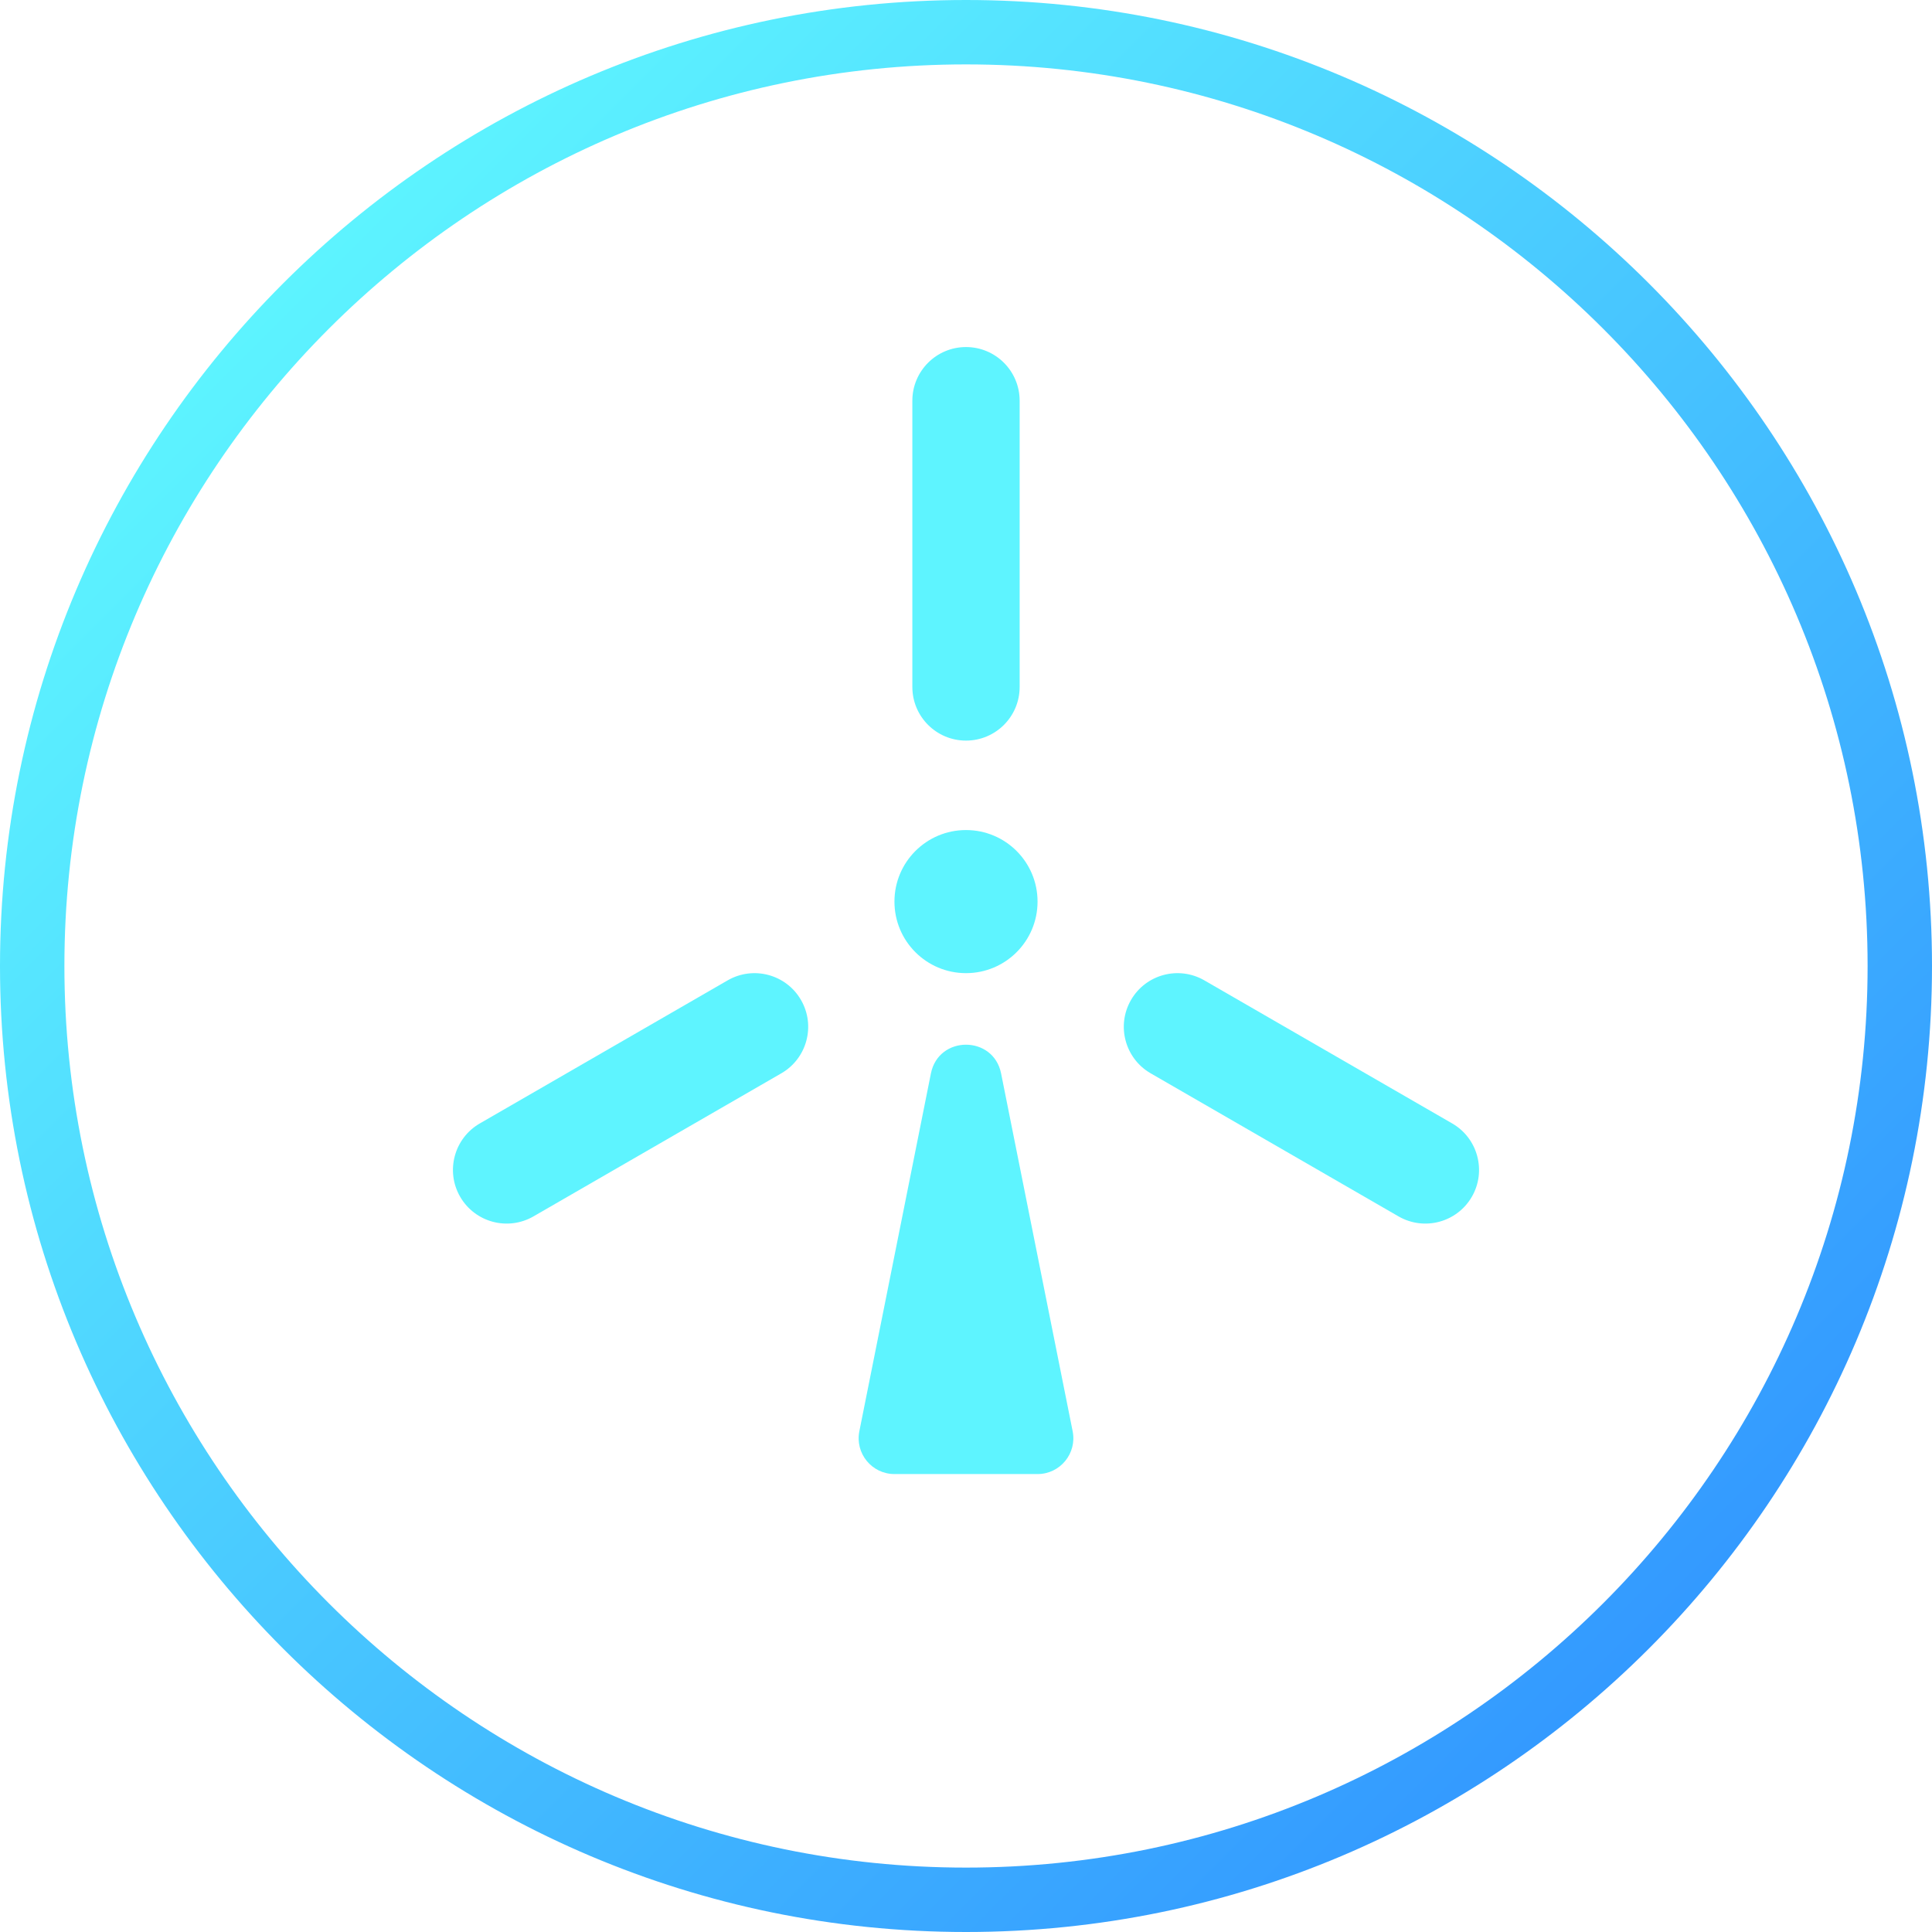 <?xml version="1.0" encoding="UTF-8"?>
<svg width="30px" height="30px" viewBox="0 0 30 30" version="1.1" xmlns="http://www.w3.org/2000/svg" xmlns:xlink="http://www.w3.org/1999/xlink">
    <title>编组 33</title>
    <defs>
        <linearGradient x1="14.661%" y1="14.661%" x2="85.339%" y2="85.339%" id="linearGradient-1">
            <stop stop-color="#5DF4FF" offset="0%"></stop>
            <stop stop-color="#3399FF" offset="100%"></stop>
        </linearGradient>
    </defs>
    <g id="0804" stroke="none" stroke-width="1" fill="none" fill-rule="evenodd">
        <g id="大屏-默认状态-储能放电+切图" transform="translate(-1288, -89)">
            <g id="编组-19" transform="translate(1277, 82)">
                <g id="编组-17" transform="translate(11, 7)">
                    <g id="编组-33" transform="translate(-0, 0)">
                        <path d="M15,0 C6.729,0 2.27373675e-13,6.729 2.27373675e-13,15 L2.27373675e-13,15 C2.27373675e-13,23.271 6.729,30 15,30 L15,30 C23.271,30 30,23.271 30,15 L30,15 C30,6.729 23.271,0 15,0 Z M1,15 C1,7.281 7.281,1 15,1 L15,1 C22.719,1 29,7.281 29,15 L29,15 C29,22.72 22.719,29 15,29 L15,29 C7.281,29 1,22.72 1,15 L1,15 Z" id="Fill-1" fill="url(#linearGradient-1)"></path>
                        <path d="M14.455,16.669 C14.574,16.073 15.426,16.073 15.545,16.669 L15.545,16.669 L16.656,22.224 C16.725,22.568 16.462,22.889 16.111,22.889 L16.111,22.889 L13.889,22.889 C13.538,22.889 13.275,22.568 13.344,22.224 L13.344,22.224 Z M11.299,15.223 C11.698,14.993 12.208,15.129 12.438,15.528 C12.668,15.926 12.531,16.436 12.133,16.666 L12.133,16.666 L8.284,18.888 C7.885,19.118 7.376,18.982 7.145,18.583 C6.915,18.185 7.052,17.675 7.45,17.445 L7.45,17.445 Z M17.562,15.528 C17.792,15.129 18.302,14.993 18.701,15.223 L18.701,15.223 L22.55,17.445 C22.948,17.675 23.085,18.185 22.855,18.583 C22.624,18.982 22.115,19.118 21.716,18.888 L21.716,18.888 L17.867,16.666 C17.469,16.436 17.332,15.926 17.562,15.528 Z M15,12.889 C15.614,12.889 16.111,13.386 16.111,14 C16.111,14.614 15.614,15.111 15,15.111 C14.386,15.111 13.889,14.614 13.889,14 C13.889,13.386 14.386,12.889 15,12.889 Z M15,5.389 C15.46,5.389 15.833,5.762 15.833,6.222 L15.833,6.222 L15.833,10.667 C15.833,11.127 15.46,11.5 15,11.5 C14.54,11.5 14.167,11.127 14.167,10.667 L14.167,10.667 L14.167,6.222 C14.167,5.762 14.54,5.389 15,5.389 Z" id="Combined-Shape" fill="#5EF4FF"></path>
                    </g>
                </g>
            </g>
        </g>
    </g>
</svg>